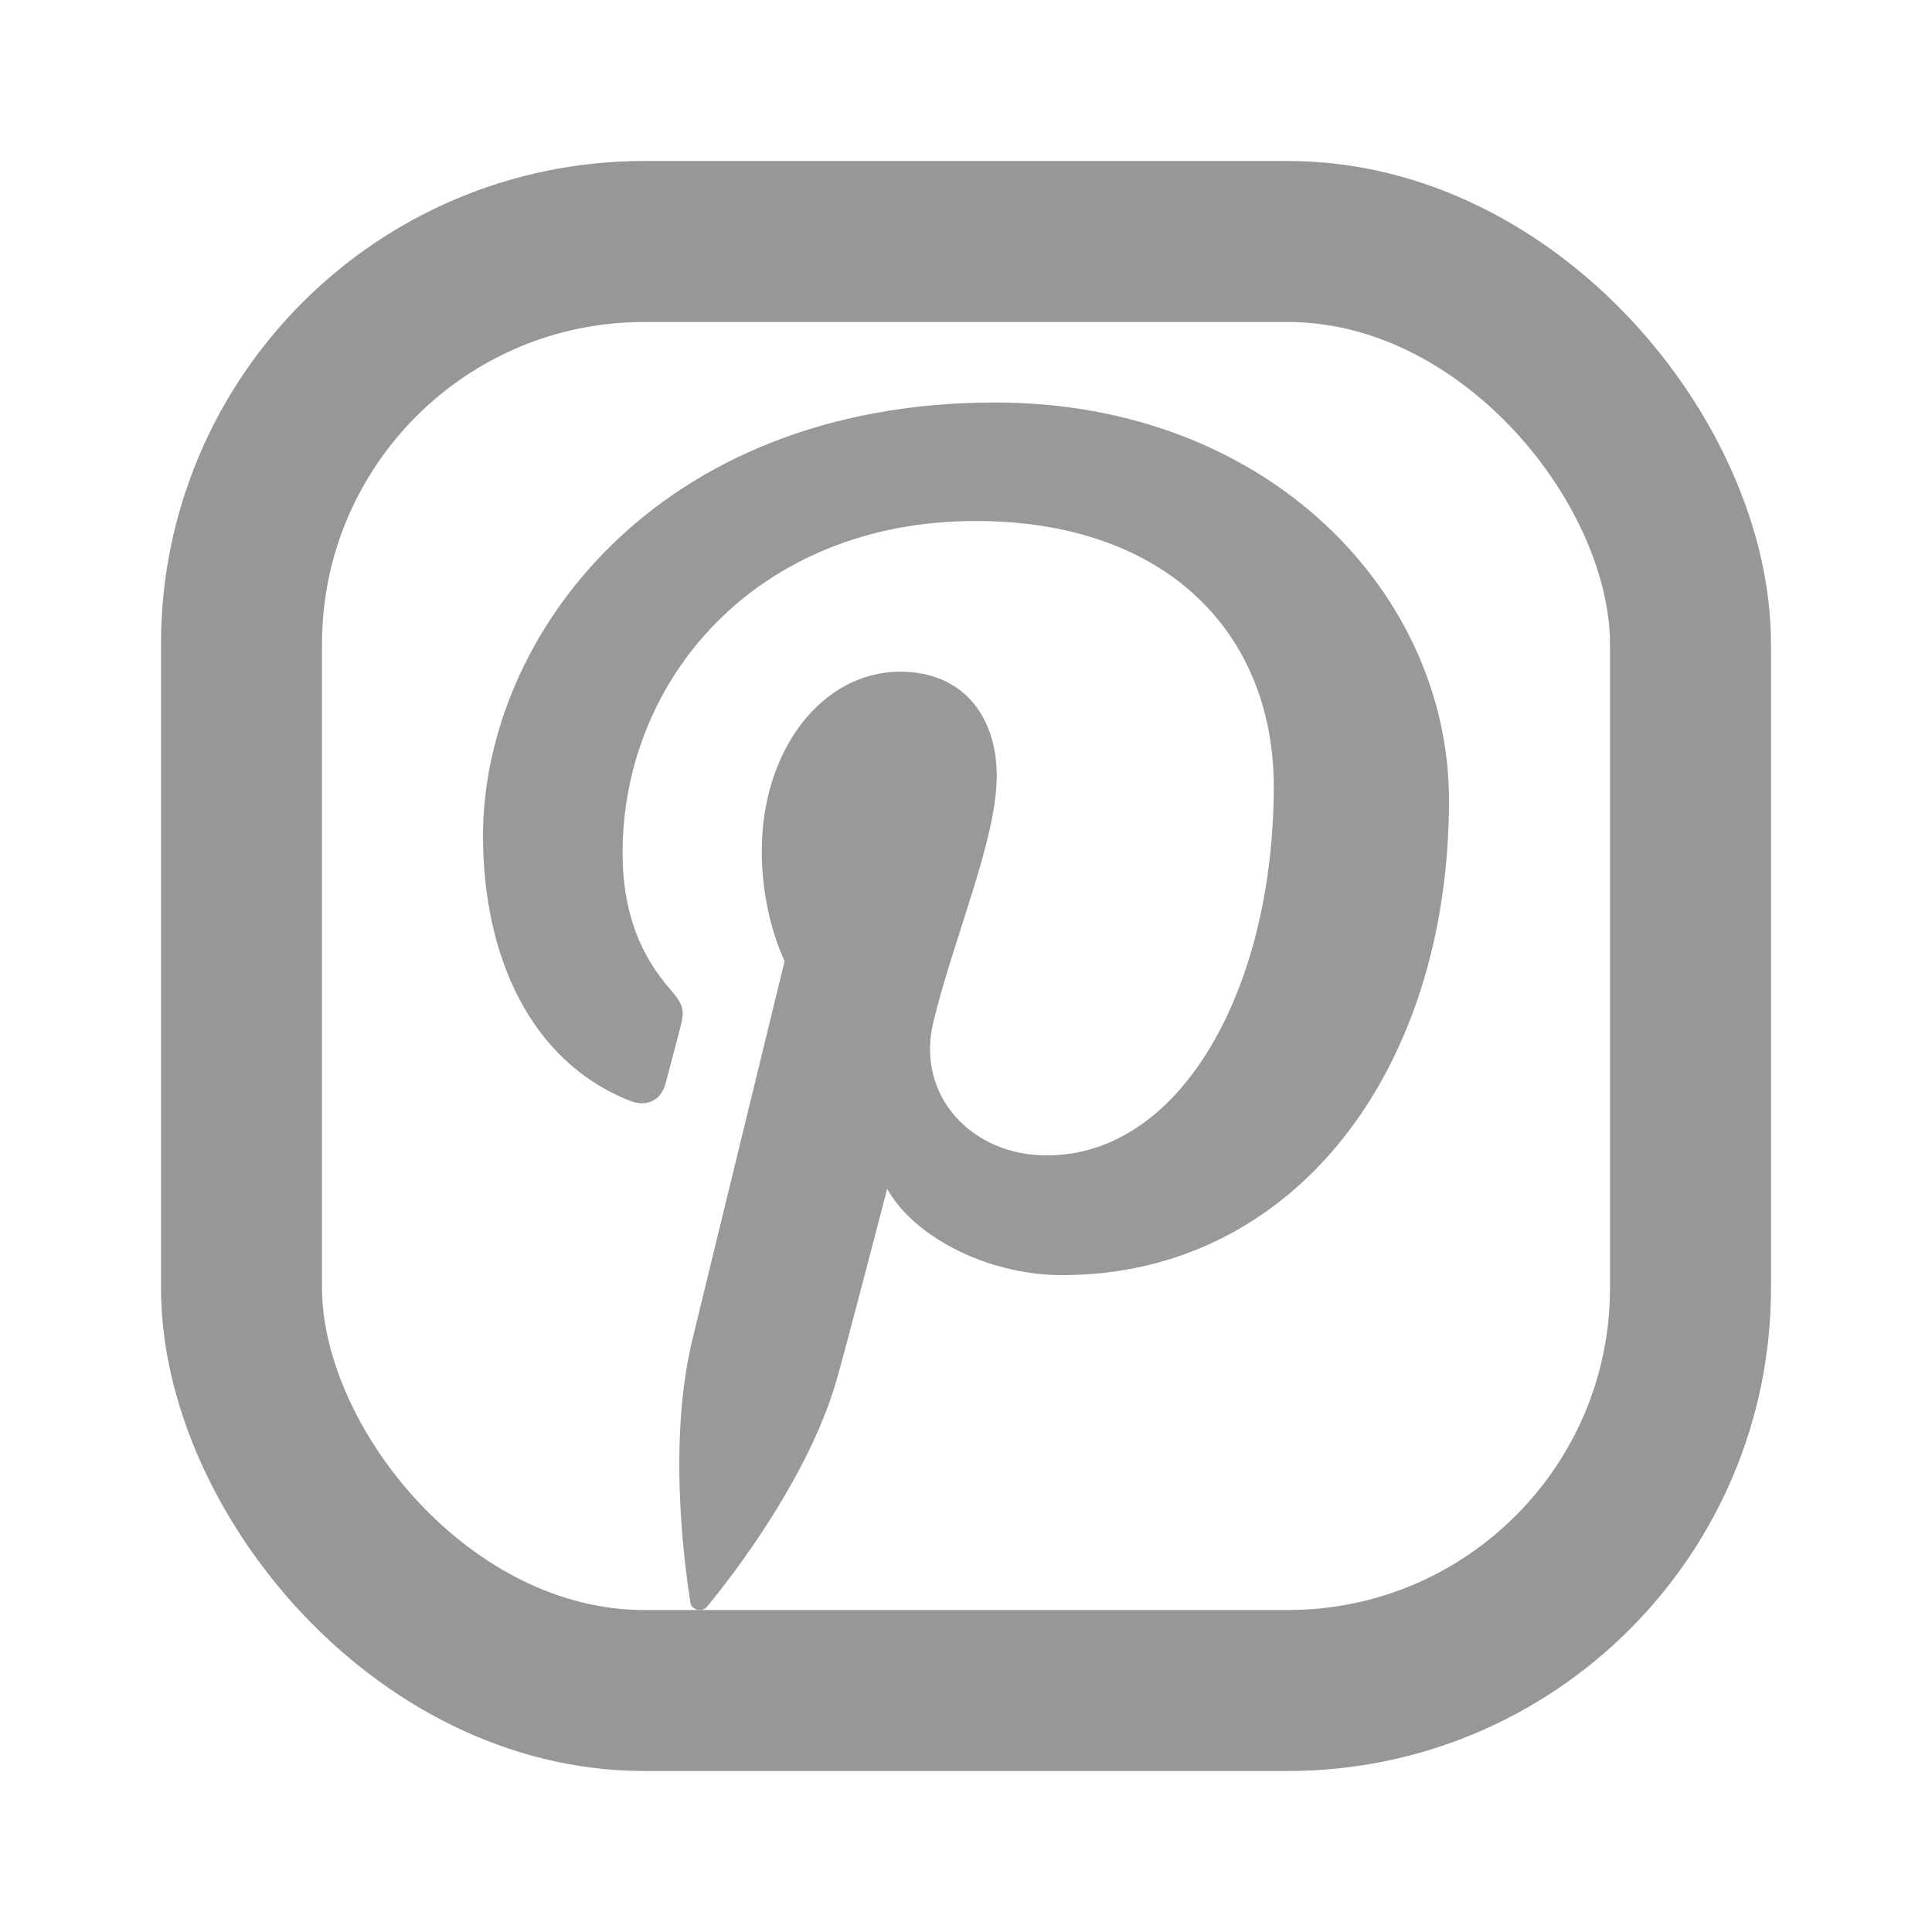 <?xml version="1.0" encoding="UTF-8"?>
<svg width="24px" height="24px" viewBox="0 0 24 24" version="1.1" xmlns="http://www.w3.org/2000/svg" xmlns:xlink="http://www.w3.org/1999/xlink">
    <title>logo-pinterest</title>
    <g id="logo-pinterest" stroke="none" stroke-width="1" fill="none" fill-rule="evenodd">
        <g id="pinterest" transform="translate(1, 0)" fill="#999999" fill-rule="nonzero">
            <path d="M11.362,5 C7.132,5 5,7.935 5,10.382 C5,11.864 5.58,13.181 6.822,13.673 C6.874,13.694 6.926,13.705 6.974,13.705 C7.114,13.705 7.226,13.619 7.268,13.457 C7.31,13.307 7.407,12.926 7.451,12.765 C7.51,12.549 7.488,12.475 7.323,12.286 C6.965,11.877 6.734,11.347 6.734,10.598 C6.734,8.42 8.42,6.472 11.119,6.472 C13.509,6.472 14.823,7.885 14.823,9.772 C14.823,12.256 13.687,14.353 12.001,14.353 C11.068,14.353 10.372,13.607 10.595,12.693 C10.863,11.602 11.382,10.424 11.382,9.637 C11.382,8.931 10.99,8.344 10.181,8.344 C9.228,8.344 8.463,9.297 8.463,10.574 C8.463,11.386 8.747,11.937 8.747,11.937 C8.747,11.937 7.774,15.932 7.603,16.632 C7.263,18.025 7.552,19.733 7.576,19.905 C7.584,19.966 7.637,20 7.691,20 C7.727,20 7.764,19.985 7.787,19.954 C7.876,19.844 9.009,18.489 9.395,17.135 C9.506,16.752 10.021,14.767 10.021,14.767 C10.331,15.338 11.235,15.84 12.197,15.84 C15.058,15.84 17,13.317 17,9.938 C16.999,7.38 14.763,5 11.362,5 Z" id="Path"></path>
        </g>
        <path d="M21.94,7.88 C21.921,7.05 21.765,6.229 21.48,5.45 C21.226,4.783 20.83,4.179 20.32,3.68 C19.825,3.167 19.22,2.774 18.55,2.53 C17.773,2.236 16.951,2.077 16.12,2.06 C15.06,2 14.72,2 12,2 C9.28,2 8.94,2 7.88,2.06 C7.049,2.077 6.227,2.236 5.45,2.53 C4.782,2.777 4.177,3.17 3.68,3.68 C3.167,4.175 2.774,4.78 2.53,5.45 C2.236,6.227 2.077,7.049 2.06,7.88 C2,8.94 2,9.28 2,12 C2,14.72 2,15.06 2.06,16.12 C2.077,16.951 2.236,17.773 2.53,18.55 C2.774,19.22 3.167,19.825 3.68,20.32 C4.177,20.83 4.782,21.223 5.45,21.47 C6.227,21.764 7.049,21.923 7.88,21.94 C8.94,22 9.28,22 12,22 C14.72,22 15.06,22 16.12,21.94 C16.951,21.923 17.773,21.764 18.55,21.47 C19.22,21.226 19.825,20.833 20.32,20.32 C20.832,19.823 21.228,19.218 21.48,18.55 C21.765,17.771 21.921,16.95 21.94,16.12 C21.94,15.06 22,14.72 22,12 C22,9.28 22,8.94 21.94,7.88 Z" id="Path"></path>
        <path d="M20.14,16 C20.133,16.635 20.018,17.264 19.8,17.86 C19.64,18.295 19.384,18.688 19.05,19.01 C18.726,19.341 18.333,19.596 17.9,19.76 C17.304,19.978 16.675,20.093 16.04,20.1 C15.04,20.15 14.67,20.16 12.04,20.16 C9.41,20.16 9.04,20.16 8.04,20.1 C7.381,20.112 6.725,20.011 6.1,19.8 C5.686,19.628 5.311,19.373 5,19.05 C4.668,18.729 4.415,18.335 4.26,17.9 C4.016,17.295 3.88,16.652 3.86,16 C3.86,15 3.8,14.63 3.8,12 C3.8,9.37 3.8,9 3.86,8 C3.864,7.351 3.983,6.708 4.21,6.1 C4.386,5.678 4.656,5.302 5,5 C5.304,4.656 5.679,4.383 6.1,4.2 C6.71,3.98 7.352,3.865 8,3.86 C9,3.86 9.37,3.8 12,3.8 C14.63,3.8 15,3.8 16,3.86 C16.635,3.867 17.264,3.982 17.86,4.2 C18.314,4.369 18.722,4.643 19.05,5 C19.378,5.307 19.634,5.683 19.8,6.1 C20.022,6.709 20.137,7.352 20.14,8 C20.19,9 20.2,9.37 20.2,12 C20.2,14.63 20.19,15 20.14,16 Z" id="Path"></path>
        <rect id="Rectangle" stroke="#979797" stroke-width="2" x="3" y="3" width="18" height="18" rx="5"></rect>
    </g>
</svg>